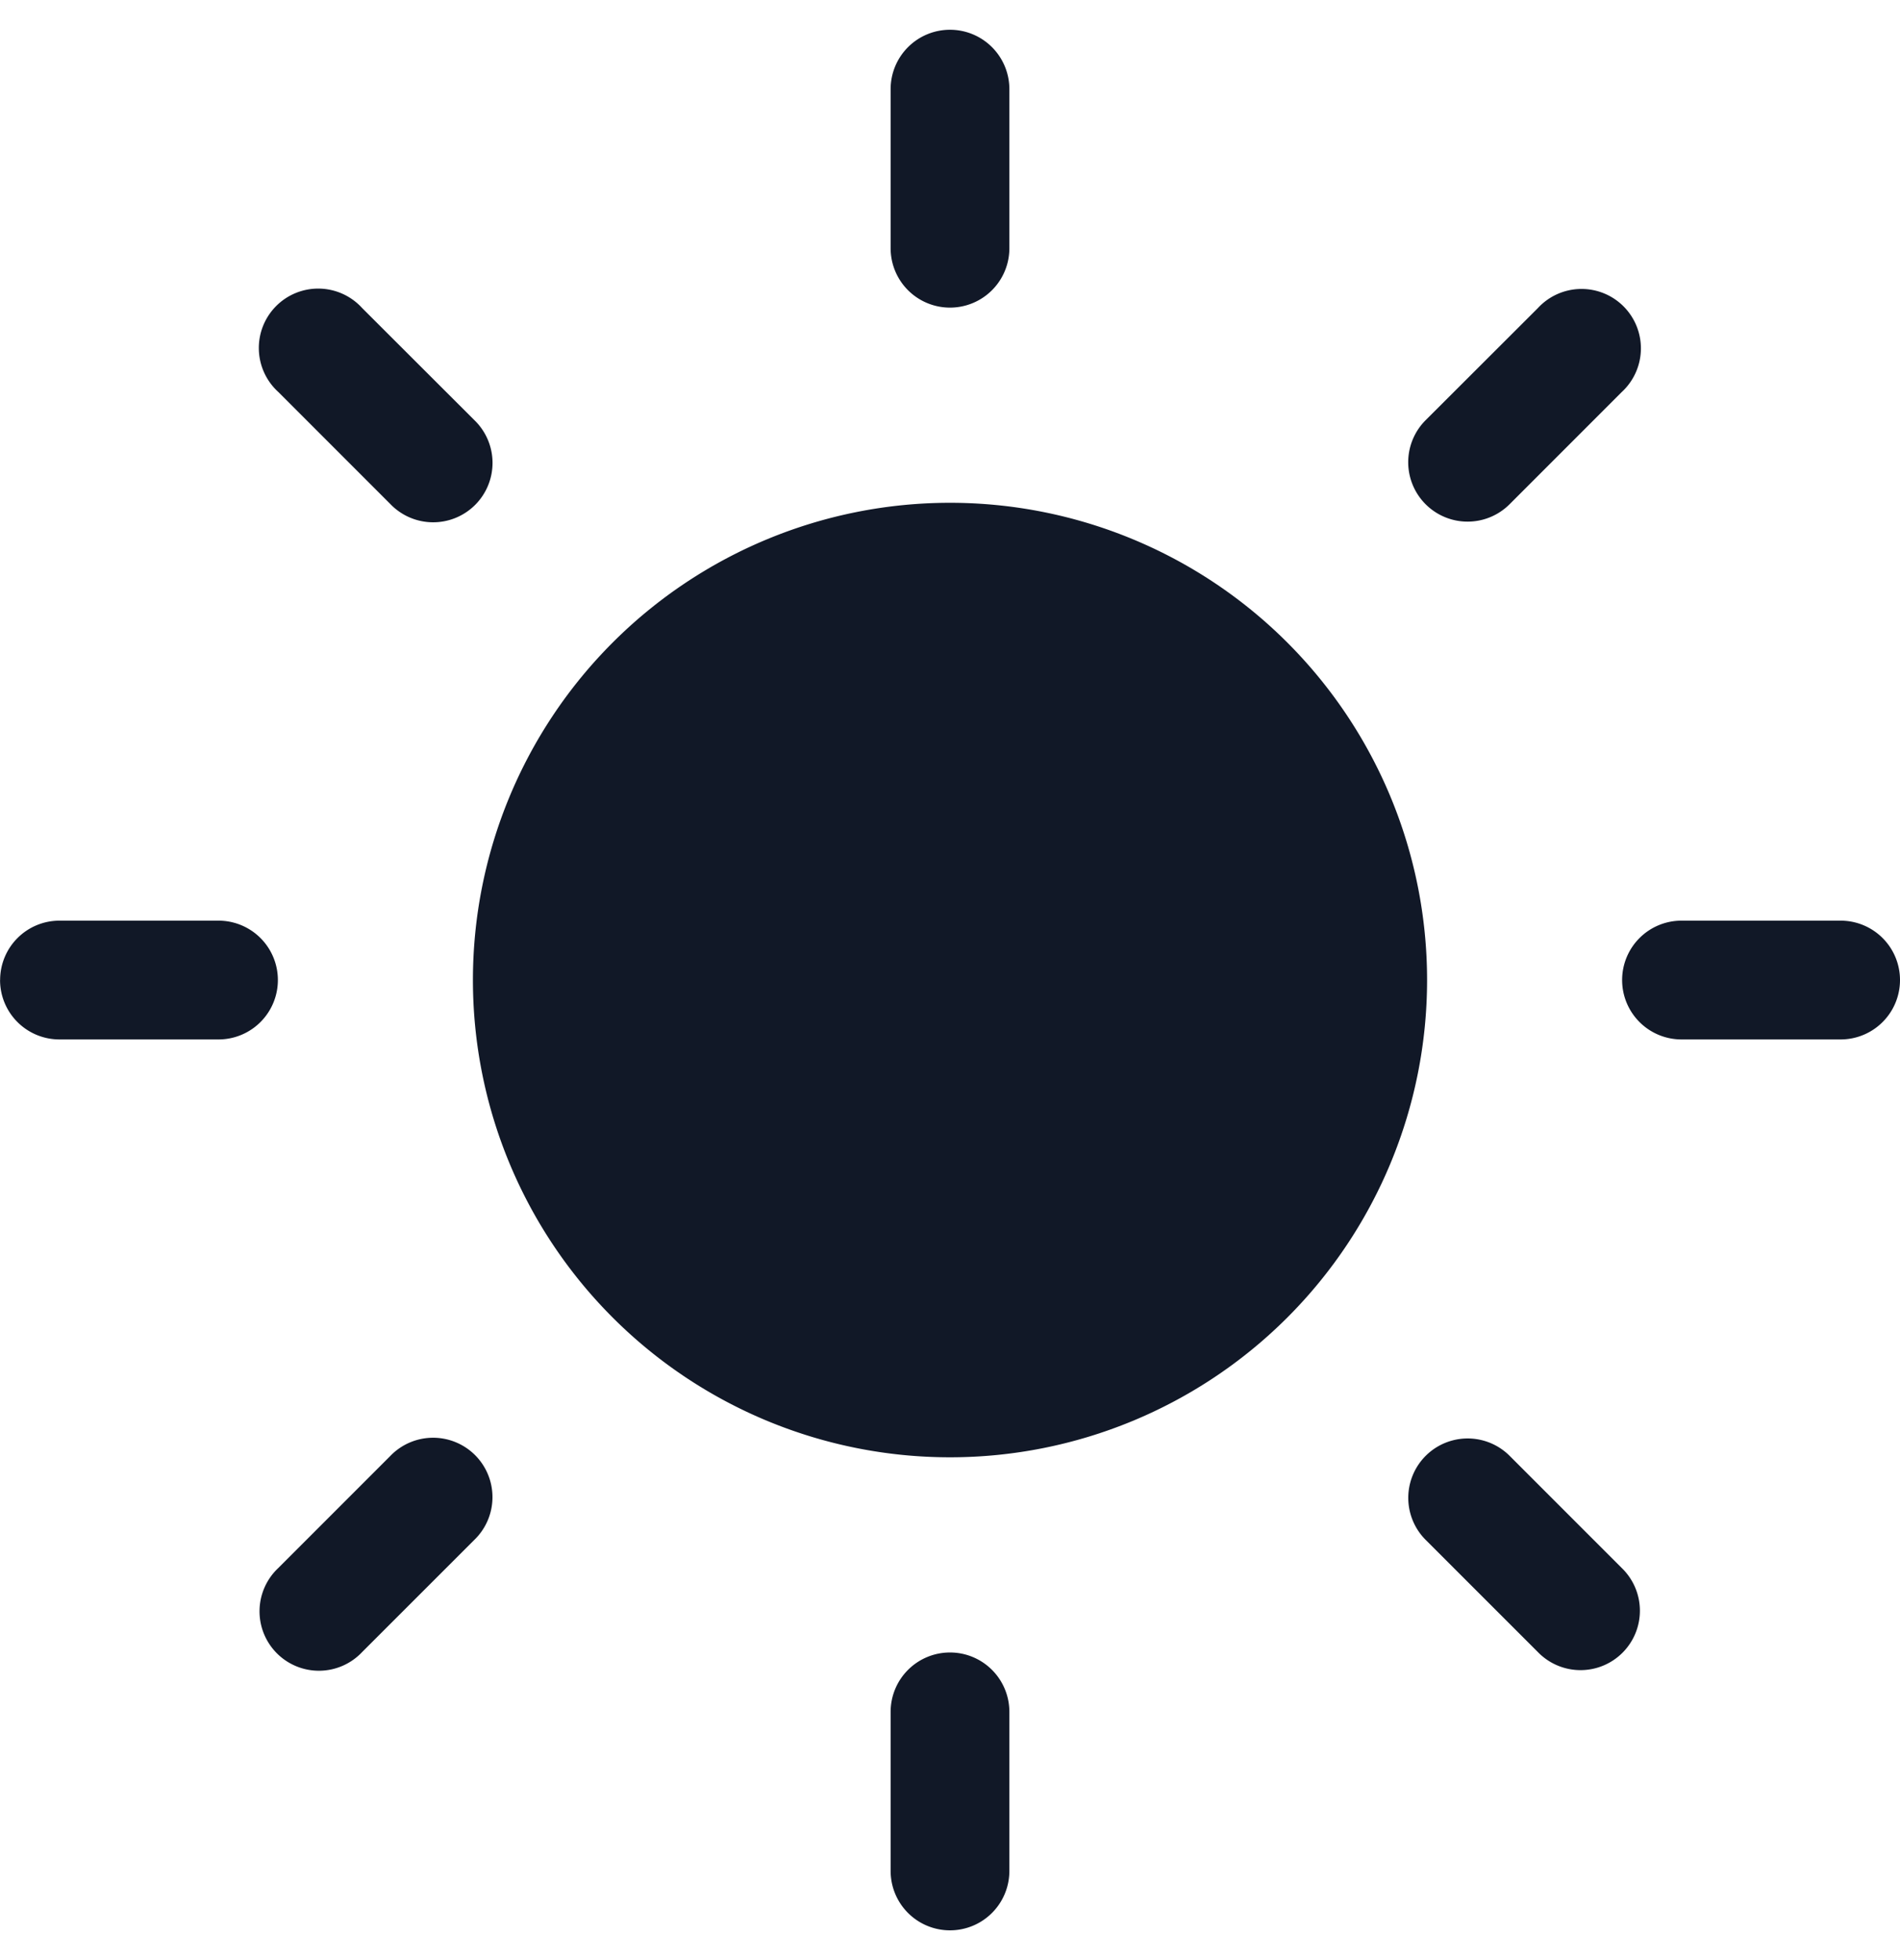 <svg xmlns="http://www.w3.org/2000/svg" width="32" height="33" fill="none" viewBox="0 0 32 33"><path fill="#111827" fill-rule="evenodd" d="M16 .501a1 1 0 0 1 1 1v2.678a1 1 0 1 1-2 0V1.501a1 1 0 0 1 1-1m0 24.034a8.035 8.035 0 1 0 0-16.07 8.035 8.035 0 0 0 0 16.07M6.1 5.187A1 1 0 1 0 4.688 6.6l1.888 1.888a1 1 0 1 0 1.414-1.414zM.002 16.5a1 1 0 0 1 1-1h2.678a1 1 0 0 1 0 2H1.001a1 1 0 0 1-1-1m7.988 9.425a1 1 0 1 0-1.414-1.414l-1.888 1.888A1 1 0 1 0 6.1 27.813zM16 27.821a1 1 0 0 1 1 1v2.678a1 1 0 1 1-2 0v-2.678a1 1 0 0 1 1-1m9.426-3.31a1 1 0 1 0-1.415 1.414l1.889 1.888a1 1 0 1 0 1.414-1.414zM27.32 16.5a1 1 0 0 1 1-1H31a1 1 0 0 1 0 2H28.32a1 1 0 0 1-1-1m-.006-9.9A1 1 0 1 0 25.9 5.188L24.01 7.075a1 1 0 1 0 1.415 1.414z" clip-rule="evenodd"/></svg>